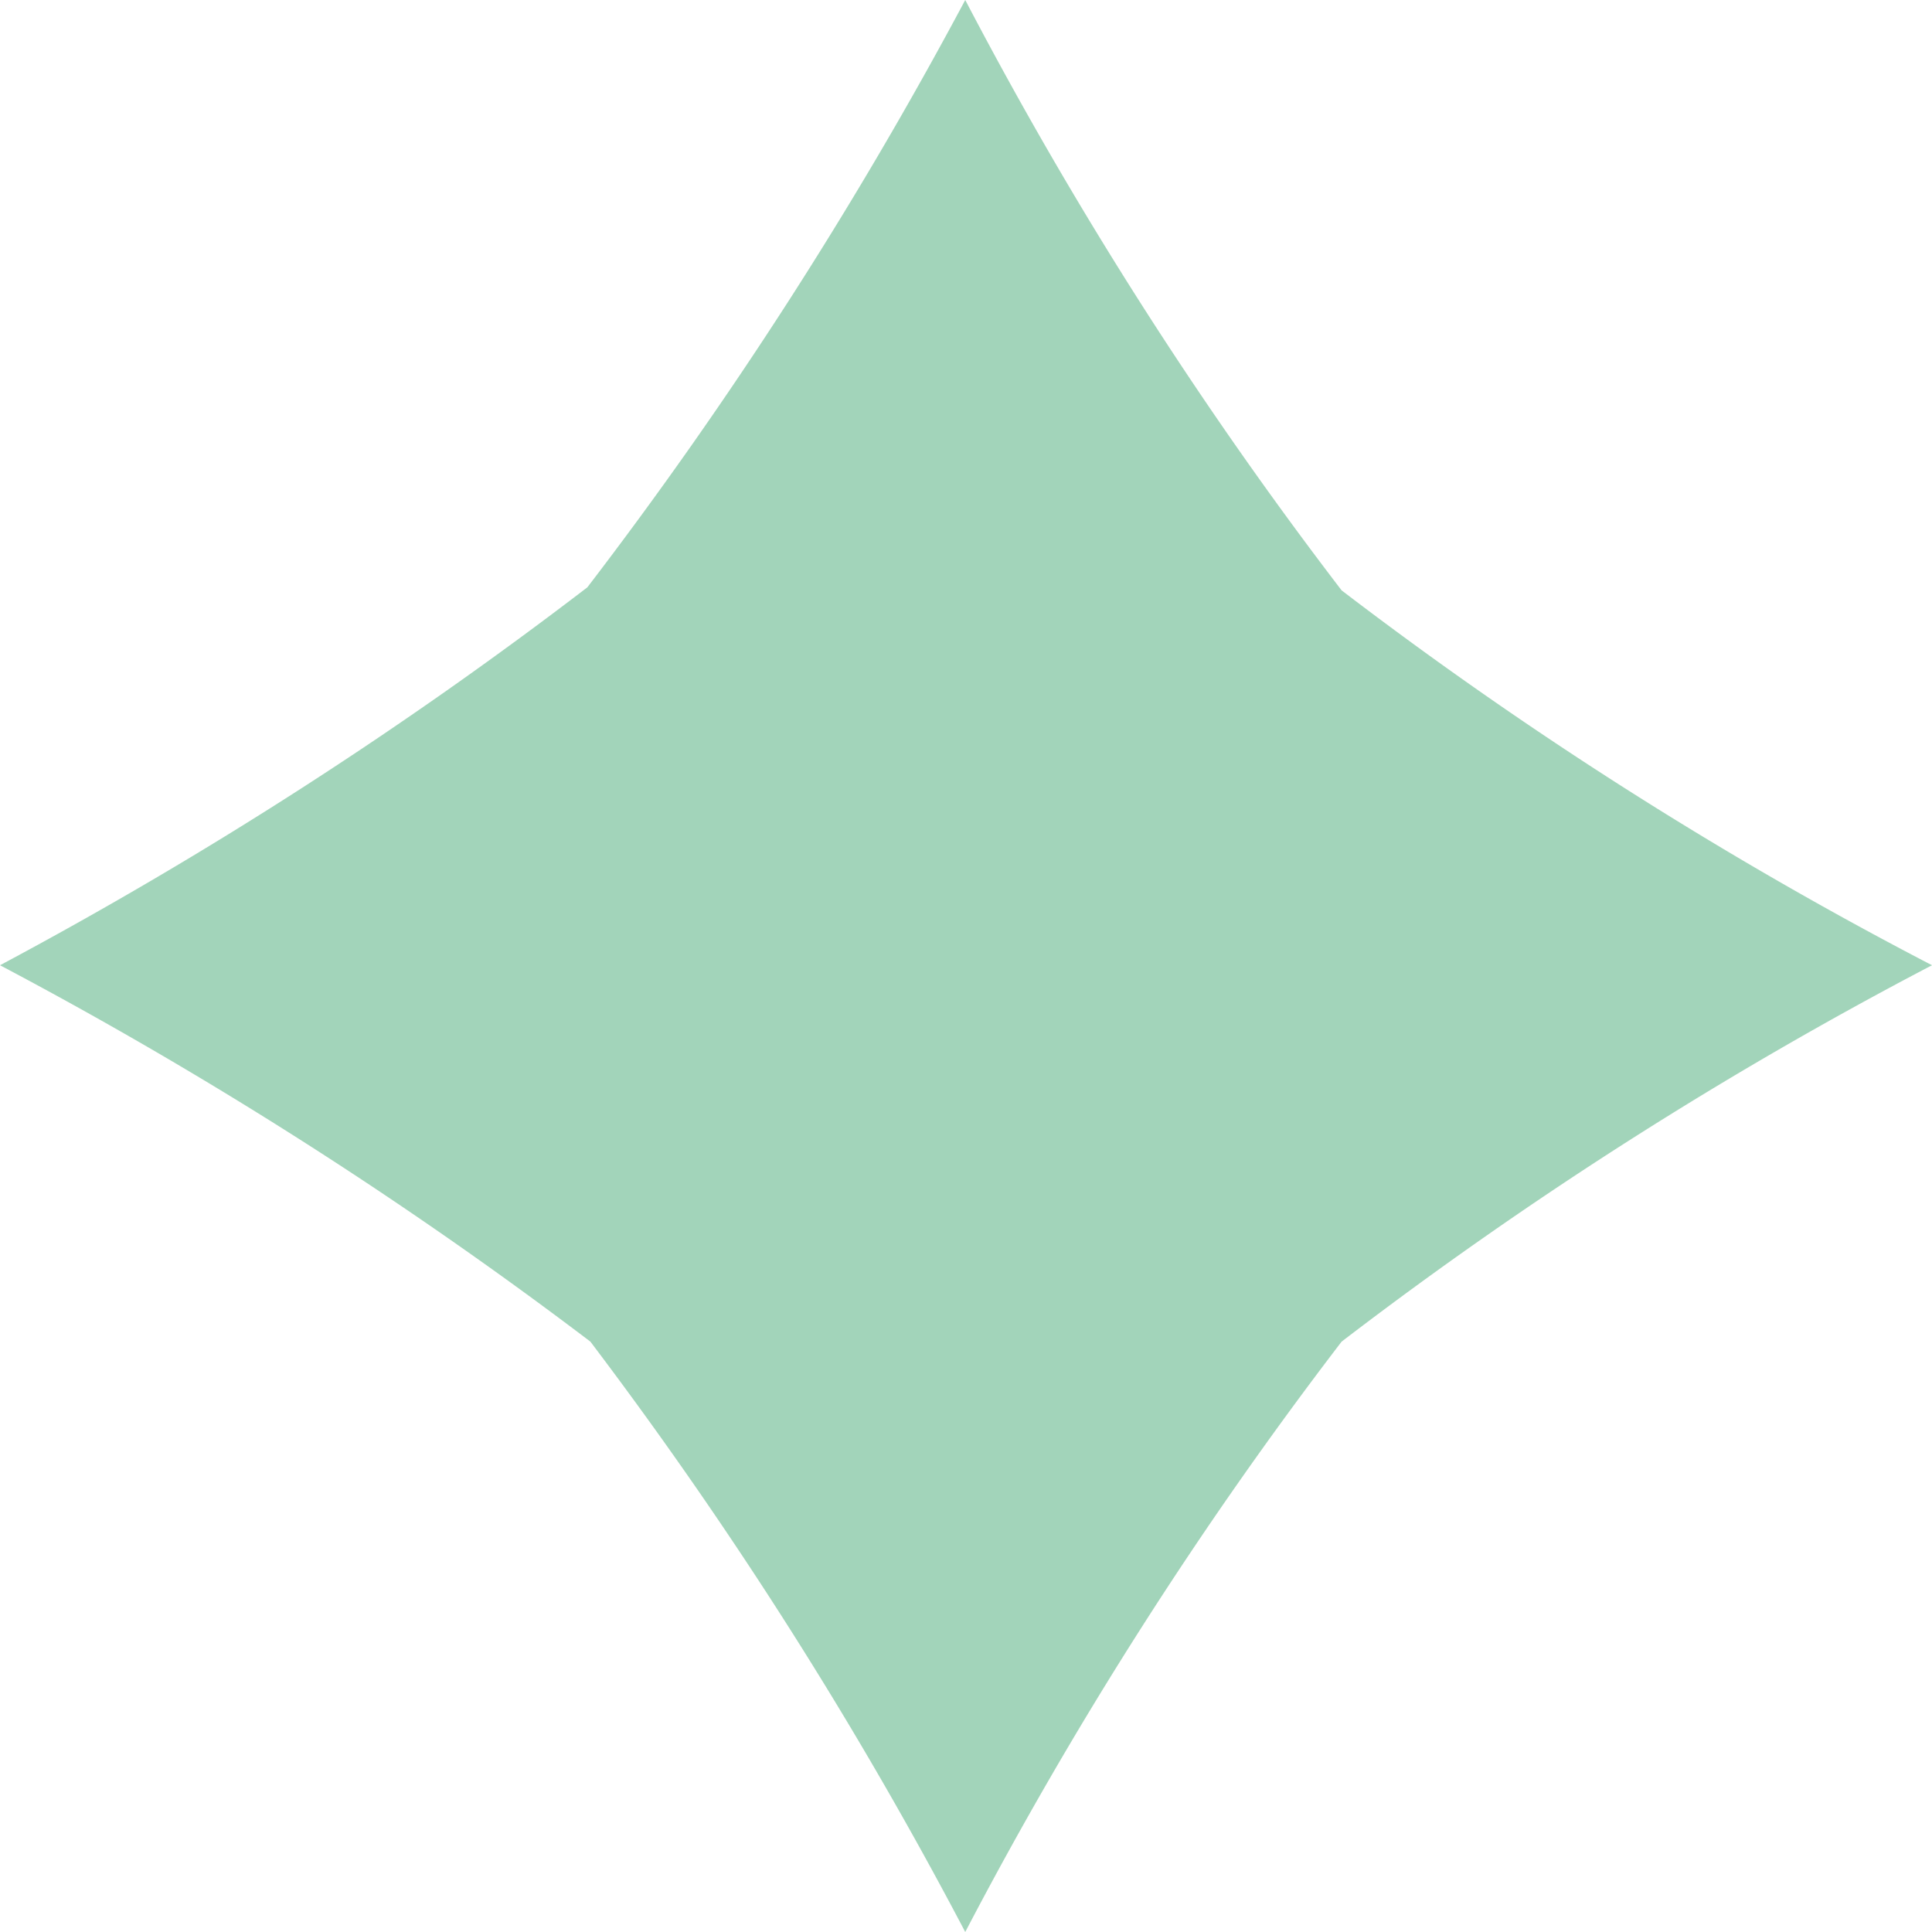 <svg xmlns="http://www.w3.org/2000/svg" viewBox="0 0 12.73 12.73"><defs><style>.cls-1{fill:#a2d4ba;}</style></defs><title>star</title><g id="图层_2" data-name="图层 2"><g id="图层_1-2" data-name="图层 1"><path class="cls-1" d="M6.36,12.73A28.05,28.05,0,0,0,3.89,8.84,28.36,28.36,0,0,0,0,6.36,28.14,28.14,0,0,0,3.87,3.87,28.14,28.14,0,0,0,6.36,0,26.84,26.84,0,0,0,8.84,3.89a26.56,26.56,0,0,0,3.89,2.47A26.84,26.84,0,0,0,8.84,8.84,26.84,26.84,0,0,0,6.36,12.73Z"/></g></g></svg>